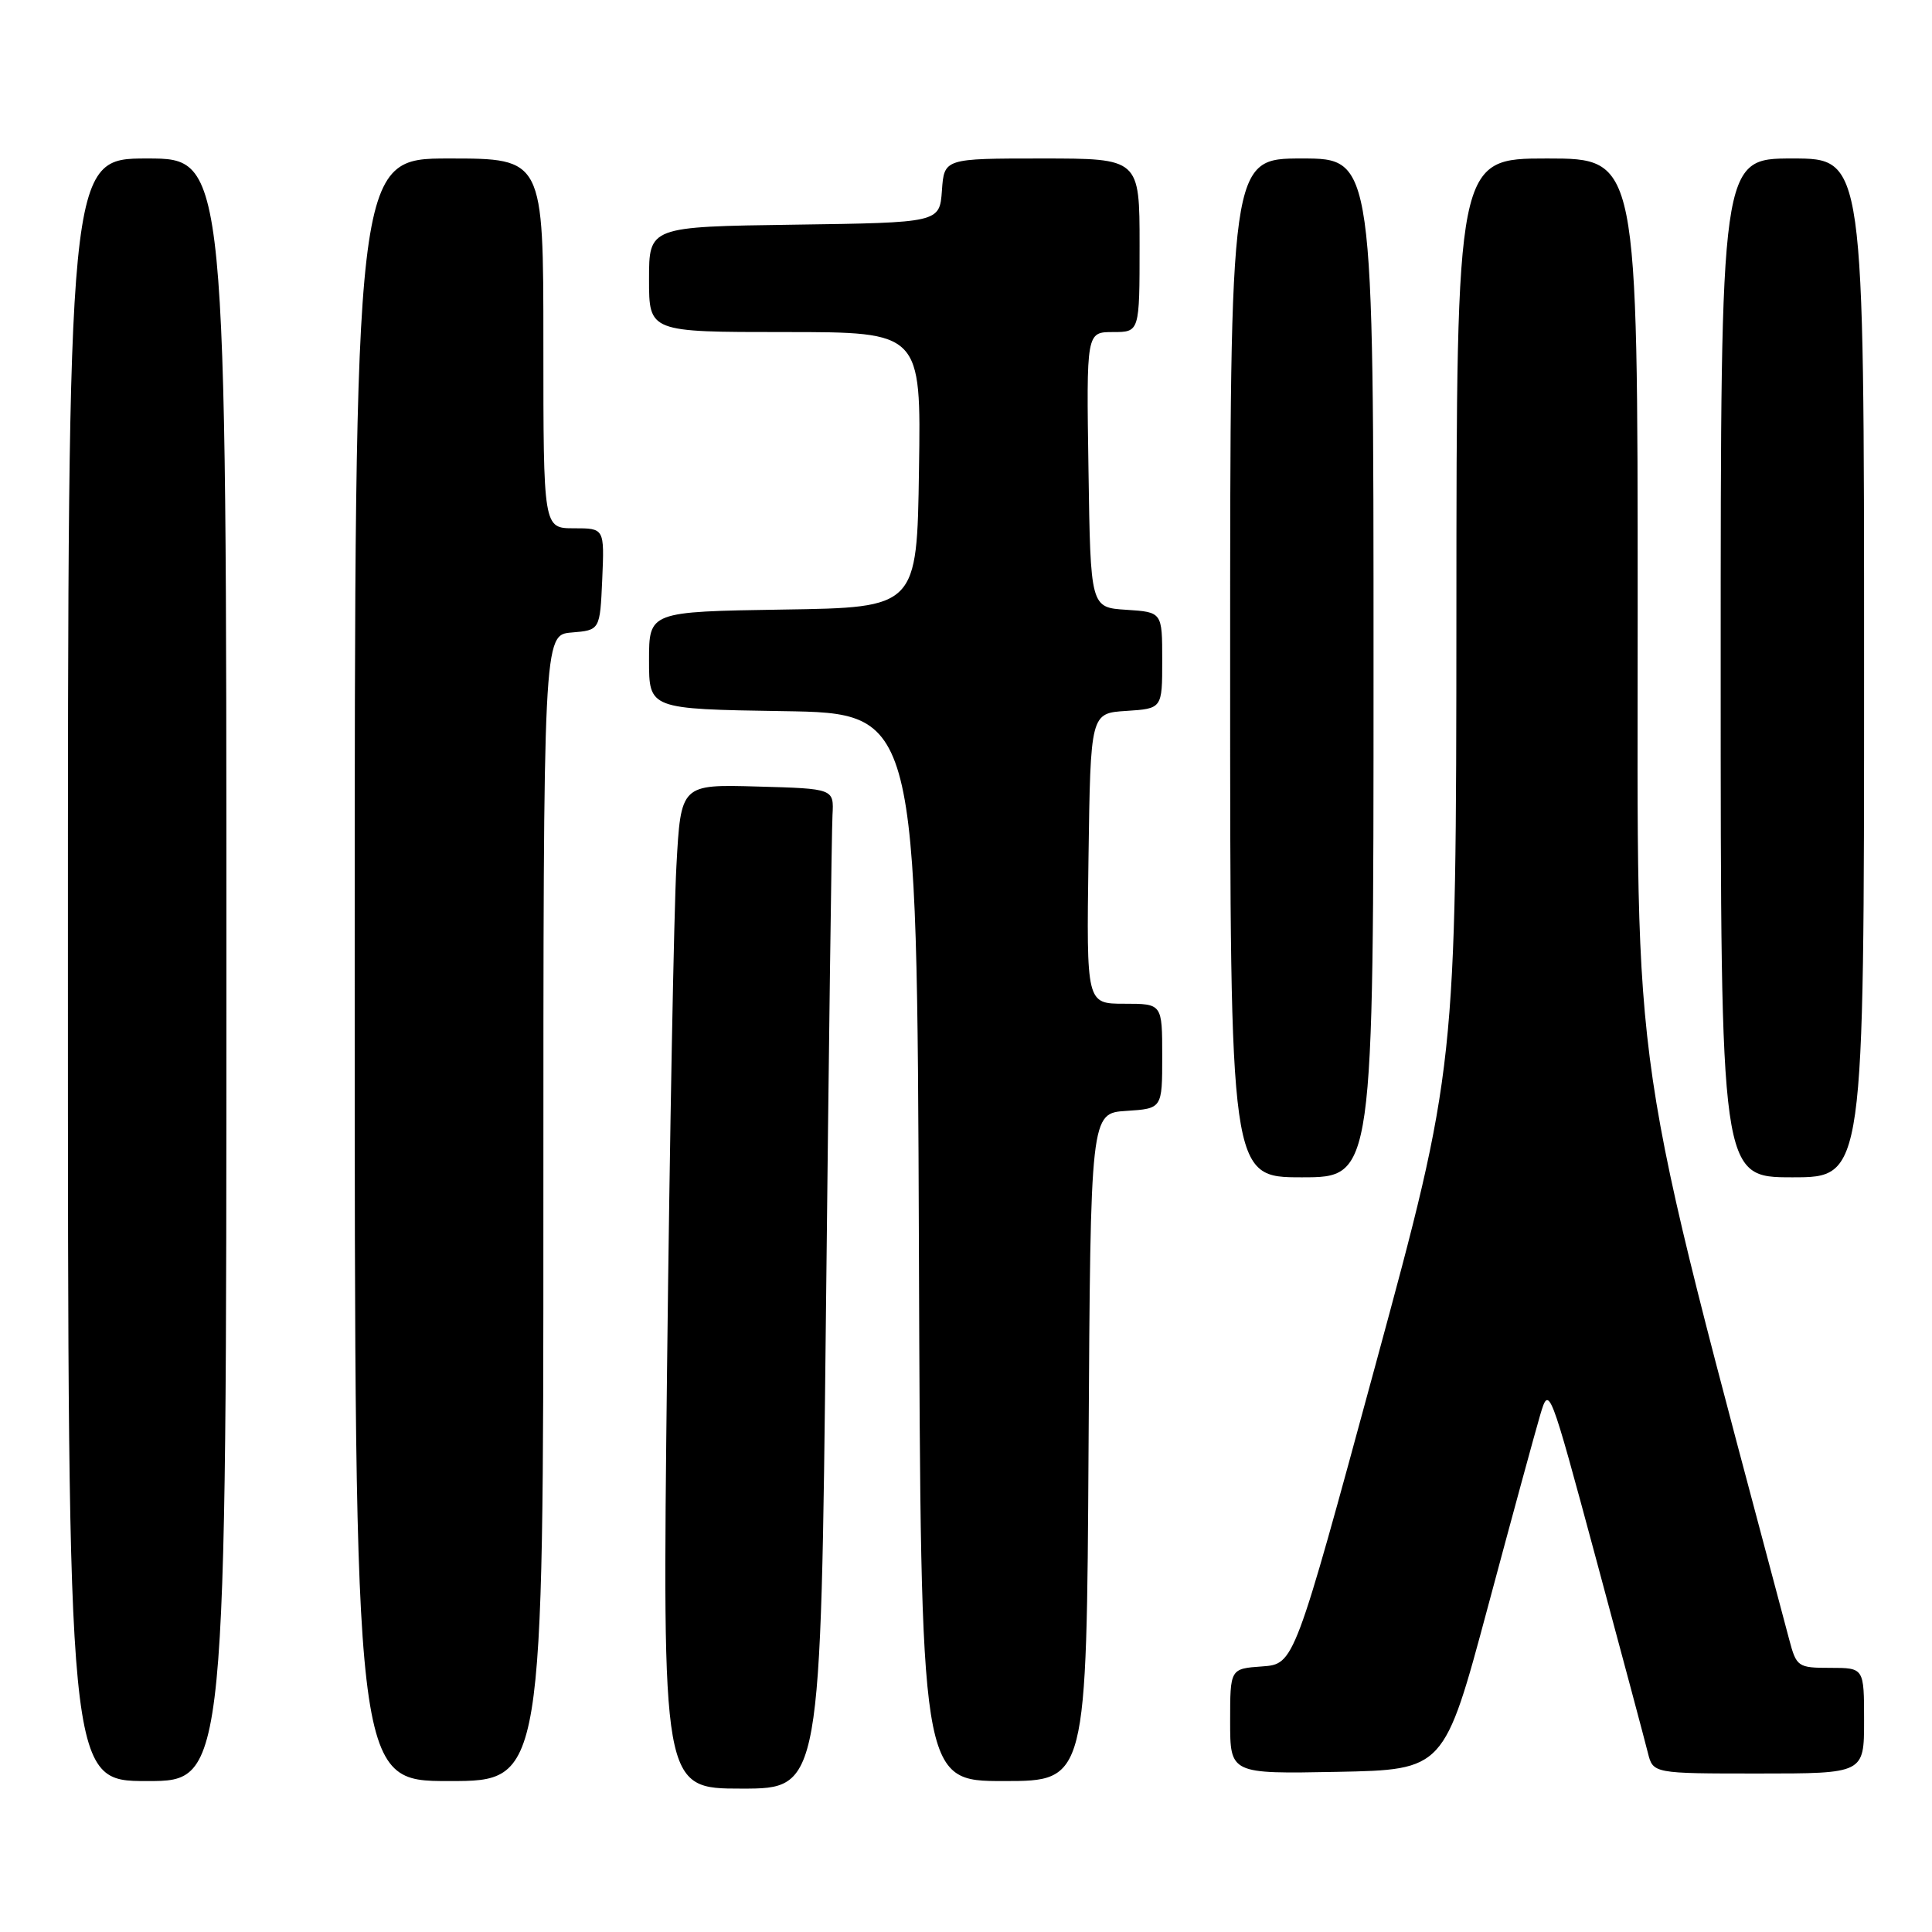 <?xml version="1.0" encoding="UTF-8" standalone="no"?>
<!DOCTYPE svg PUBLIC "-//W3C//DTD SVG 1.1//EN" "http://www.w3.org/Graphics/SVG/1.1/DTD/svg11.dtd" >
<svg xmlns="http://www.w3.org/2000/svg" xmlns:xlink="http://www.w3.org/1999/xlink" version="1.1" viewBox="0 0 256 256">
 <g >
 <path fill="currentColor"
d=" M 109.44 174.25 C 109.81 139.74 110.20 109.92 110.31 108.00 C 110.50 104.50 110.50 104.50 100.36 104.22 C 90.22 103.93 90.22 103.93 89.63 114.72 C 89.30 120.65 88.74 150.59 88.39 181.25 C 87.75 237.00 87.75 237.00 98.26 237.00 C 108.76 237.00 108.76 237.00 109.44 174.25 Z  M 30.00 128.50 C 30.00 21.00 30.00 21.00 19.50 21.00 C 9.00 21.00 9.00 21.00 9.00 128.50 C 9.00 236.00 9.00 236.00 19.50 236.00 C 30.00 236.00 30.00 236.00 30.00 128.50 Z  M 72.00 160.06 C 72.00 84.12 72.00 84.12 75.75 83.81 C 79.50 83.50 79.50 83.50 79.80 76.75 C 80.09 70.00 80.09 70.00 76.05 70.00 C 72.00 70.00 72.00 70.00 72.00 45.50 C 72.00 21.00 72.00 21.00 59.50 21.00 C 47.00 21.00 47.00 21.00 47.00 128.50 C 47.00 236.00 47.00 236.00 59.50 236.00 C 72.00 236.00 72.00 236.00 72.00 160.06 Z  M 144.24 191.75 C 144.50 147.50 144.50 147.50 149.25 147.20 C 154.00 146.89 154.00 146.89 154.00 139.95 C 154.00 133.00 154.00 133.00 148.98 133.00 C 143.96 133.00 143.96 133.00 144.23 113.75 C 144.50 94.50 144.50 94.50 149.25 94.20 C 154.00 93.89 154.00 93.89 154.00 87.50 C 154.00 81.11 154.00 81.11 149.25 80.80 C 144.50 80.50 144.50 80.50 144.23 62.25 C 143.95 44.00 143.95 44.00 147.48 44.00 C 151.00 44.00 151.00 44.00 151.00 32.50 C 151.00 21.00 151.00 21.00 138.06 21.00 C 125.11 21.00 125.11 21.00 124.81 25.25 C 124.50 29.50 124.50 29.50 105.25 29.77 C 86.00 30.04 86.00 30.04 86.00 37.02 C 86.00 44.00 86.00 44.00 104.02 44.00 C 122.05 44.00 122.05 44.00 121.77 62.25 C 121.50 80.50 121.50 80.50 103.75 80.77 C 86.00 81.05 86.00 81.05 86.00 87.50 C 86.00 93.95 86.00 93.95 103.75 94.23 C 121.50 94.50 121.50 94.50 121.76 165.25 C 122.01 236.00 122.01 236.00 133.00 236.00 C 143.98 236.00 143.98 236.00 144.24 191.75 Z  M 197.13 213.00 C 200.30 201.18 203.43 189.70 204.08 187.50 C 205.26 183.52 205.30 183.61 211.47 206.50 C 214.88 219.15 217.98 230.74 218.35 232.25 C 219.04 235.00 219.04 235.00 233.02 235.00 C 247.00 235.00 247.00 235.00 247.00 228.00 C 247.00 221.00 247.00 221.00 242.54 221.00 C 238.23 221.00 238.04 220.87 237.08 217.25 C 215.67 136.64 217.00 145.68 217.00 80.86 C 217.00 21.00 217.00 21.00 205.00 21.00 C 193.00 21.00 193.00 21.00 192.98 81.25 C 192.95 141.50 192.95 141.50 182.22 181.00 C 171.49 220.50 171.49 220.50 167.24 220.81 C 163.00 221.11 163.00 221.11 163.00 228.08 C 163.00 235.05 163.00 235.05 177.18 234.78 C 191.36 234.50 191.36 234.50 197.13 213.00 Z  M 182.00 88.50 C 182.00 21.00 182.00 21.00 172.50 21.00 C 163.00 21.00 163.00 21.00 163.00 88.50 C 163.00 156.00 163.00 156.00 172.50 156.00 C 182.00 156.00 182.00 156.00 182.00 88.50 Z  M 247.00 88.50 C 247.00 21.00 247.00 21.00 237.50 21.00 C 228.00 21.00 228.00 21.00 228.00 88.50 C 228.00 156.00 228.00 156.00 237.50 156.00 C 247.00 156.00 247.00 156.00 247.00 88.50 Z "/>
</g>
</svg>